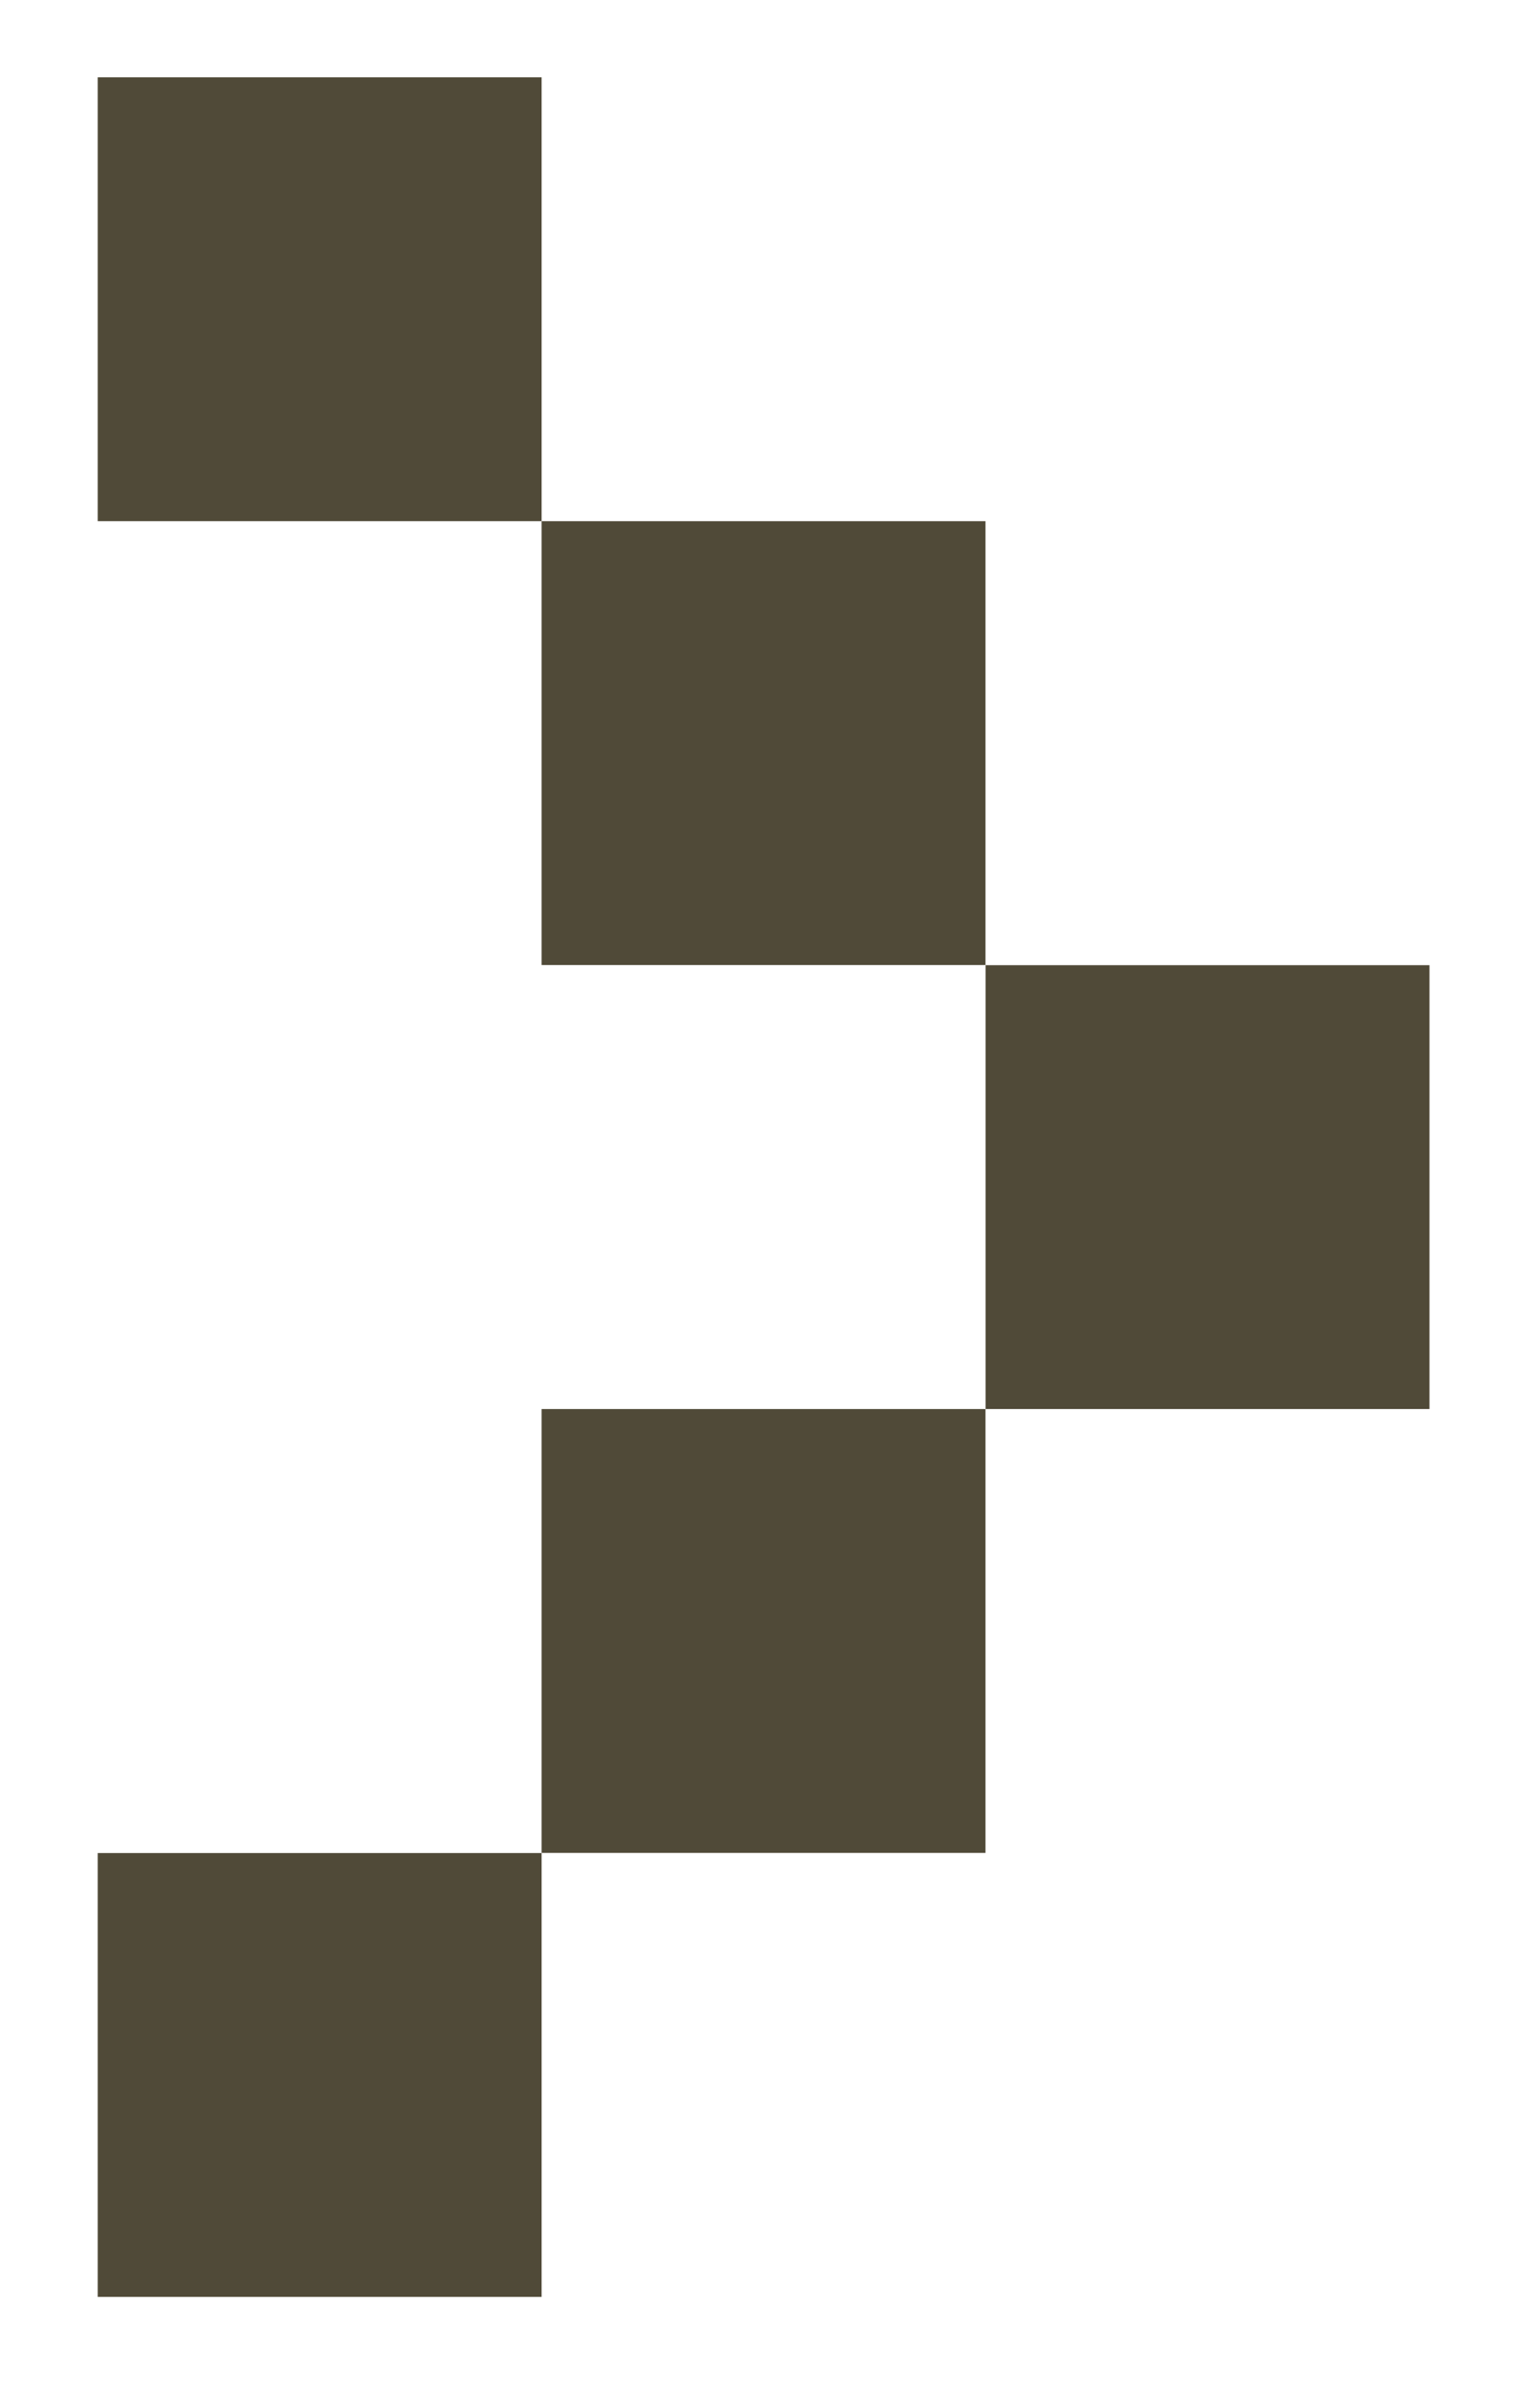 <svg width="12" height="19" viewBox="0 0 12 19" fill="none" xmlns="http://www.w3.org/2000/svg">
<rect x="7.776" y="11.117" width="3.502" height="3.502" transform="rotate(-90 7.776 11.117)" fill="#504A38"/>
<rect x="4.273" y="7.614" width="3.502" height="3.502" transform="rotate(-90 4.273 7.614)" fill="#504A38"/>
<rect x="0.771" y="4.112" width="3.502" height="3.502" transform="rotate(-90 0.771 4.112)" fill="#504A38"/>
<rect x="4.273" y="14.619" width="3.502" height="3.502" transform="rotate(-90 4.273 14.619)" fill="#504A38"/>
<rect x="0.771" y="18.122" width="3.502" height="3.502" transform="rotate(-90 0.771 18.122)" fill="#504A38"/>
</svg>
